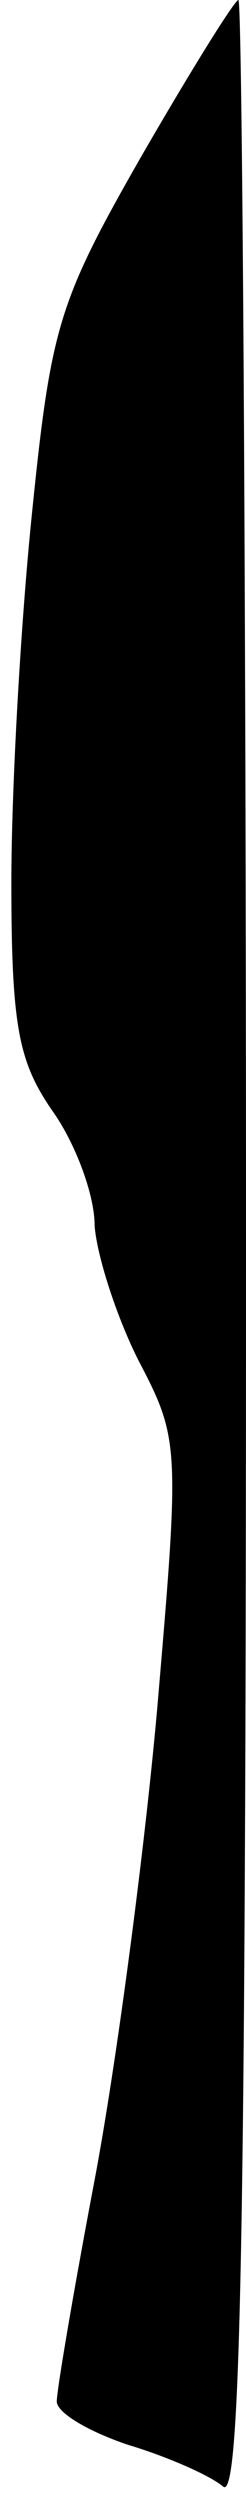 <?xml version="1.0" standalone="no"?>
<!DOCTYPE svg PUBLIC "-//W3C//DTD SVG 20010904//EN"
 "http://www.w3.org/TR/2001/REC-SVG-20010904/DTD/svg10.dtd">
<svg version="1.0" xmlns="http://www.w3.org/2000/svg"
 width="13pt" height="132pt" viewBox="0 0 13 132"
 preserveAspectRatio="xMidYMid meet">
<g transform="translate(0,132) scale(0.1,-0.1)"
fill="#000000" stroke="none">
<path fill="#000000" stroke="none" d="M75 1238 c-44 -77 -48 -90 -58 -188 -6
-58 -11 -146 -11 -196 0 -77 4 -95 22 -121 12 -17 22 -44 22 -60 1 -15 11 -47
23 -71 22 -42 22 -45 10 -185 -7 -78 -22 -190 -33 -248 -11 -58 -20 -111 -20
-117 0 -6 17 -16 38 -23 20 -6 43 -16 50 -22 9 -7 12 124 12 652 0 363 -2 661
-4 661 -2 0 -25 -37 -51 -82z"/>
</g>
</svg>
